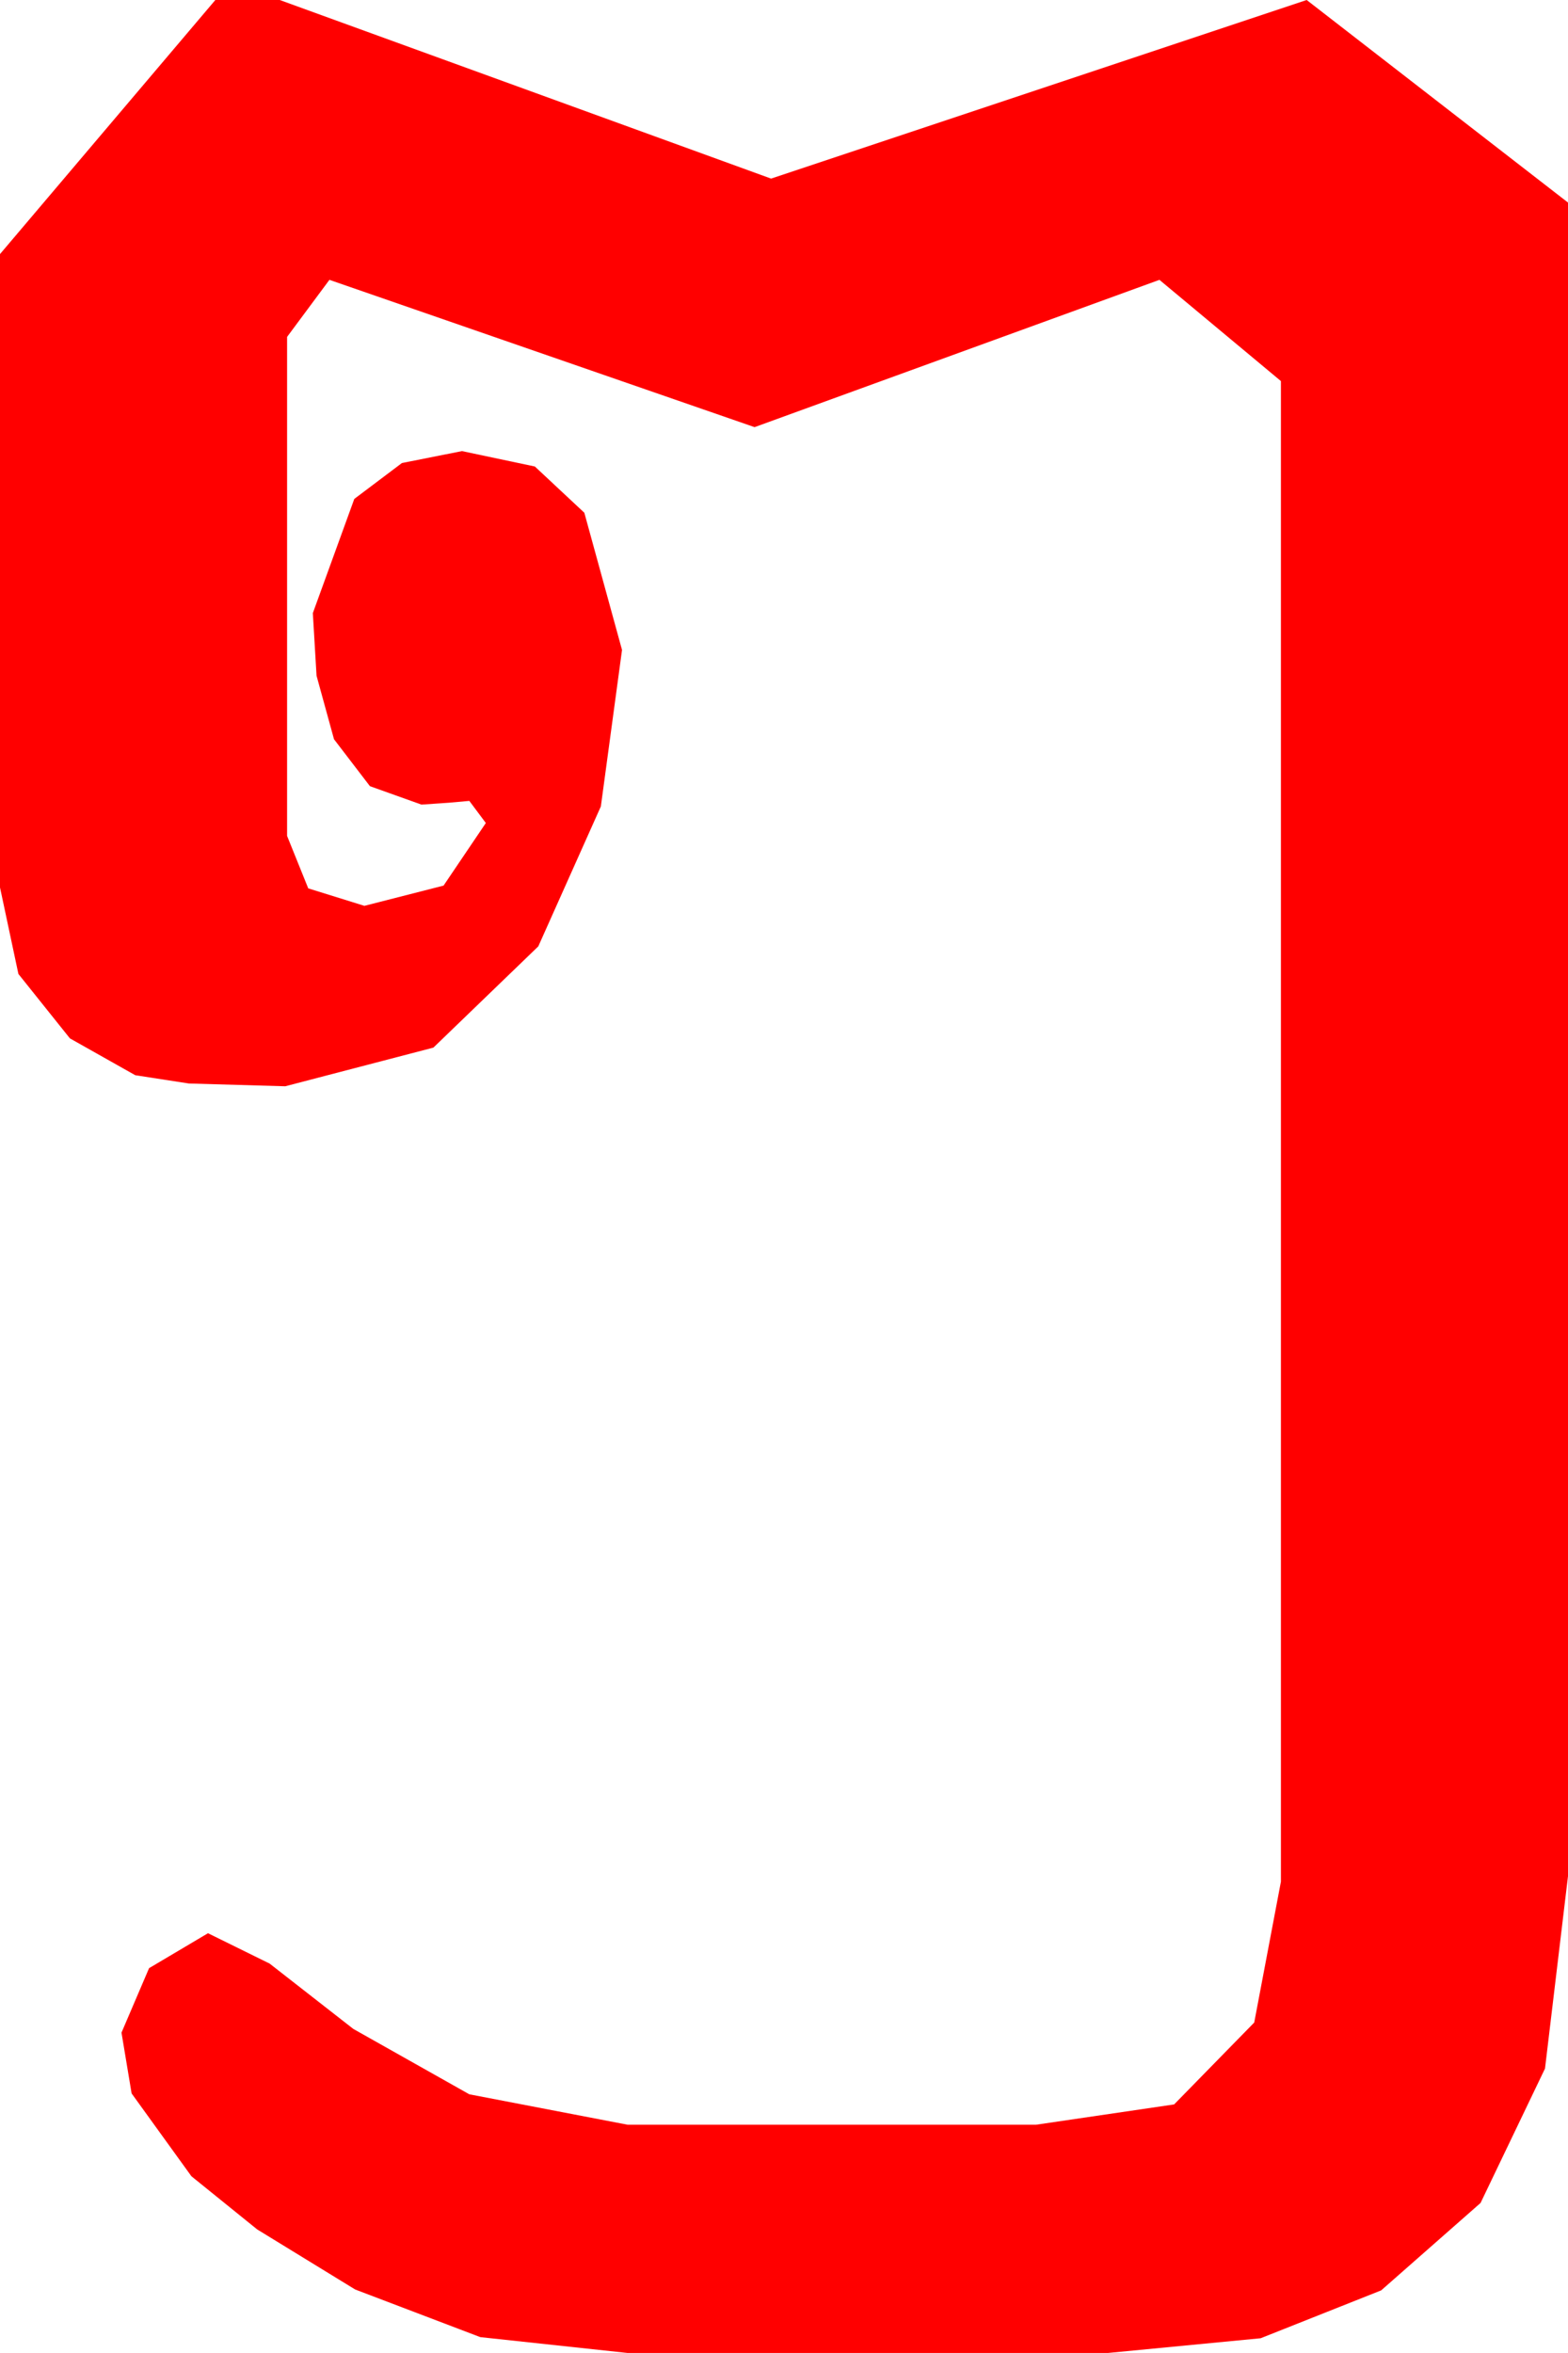 <?xml version="1.0" encoding="utf-8"?>
<!DOCTYPE svg PUBLIC "-//W3C//DTD SVG 1.1//EN" "http://www.w3.org/Graphics/SVG/1.1/DTD/svg11.dtd">
<svg width="24.961" height="37.441" xmlns="http://www.w3.org/2000/svg" xmlns:xlink="http://www.w3.org/1999/xlink" xmlns:xml="http://www.w3.org/XML/1998/namespace" version="1.1">
  <g>
    <g>
      <path style="fill:#FF0000;fill-opacity:1" d="M3.428,0L4.453,0 12.275,2.842 20.801,0 24.961,3.223 24.961,29.854 24.595,32.915 23.569,35.054 21.987,36.445 20.068,37.207 17.637,37.441 9.99,37.441 7.646,37.189 5.654,36.431 4.094,35.475 3.047,34.629 2.095,33.311 1.934,32.344 2.373,31.318 3.311,30.762 4.292,31.245 5.625,32.285 7.471,33.325 9.99,33.809 16.494,33.809 18.691,33.486 19.966,32.183 20.391,29.941 20.391,6.064 18.457,4.453 12.012,6.797 5.244,4.453 4.57,5.361 4.57,13.301 4.907,14.136 5.801,14.414 7.061,14.092 7.734,13.096 7.471,12.744 7.148,12.773 6.709,12.803 5.889,12.51 5.317,11.763 5.039,10.752 4.98,9.756 5.64,7.939 6.398,7.368 7.354,7.178 8.514,7.423 9.302,8.159 9.902,10.342 9.565,12.832 8.569,15.059 6.899,16.67 4.541,17.285 3.007,17.241 2.153,17.109 1.113,16.523 0.293,15.498 0,14.121 0,4.043 3.428,0z" />
    </g>
  </g>
</svg>